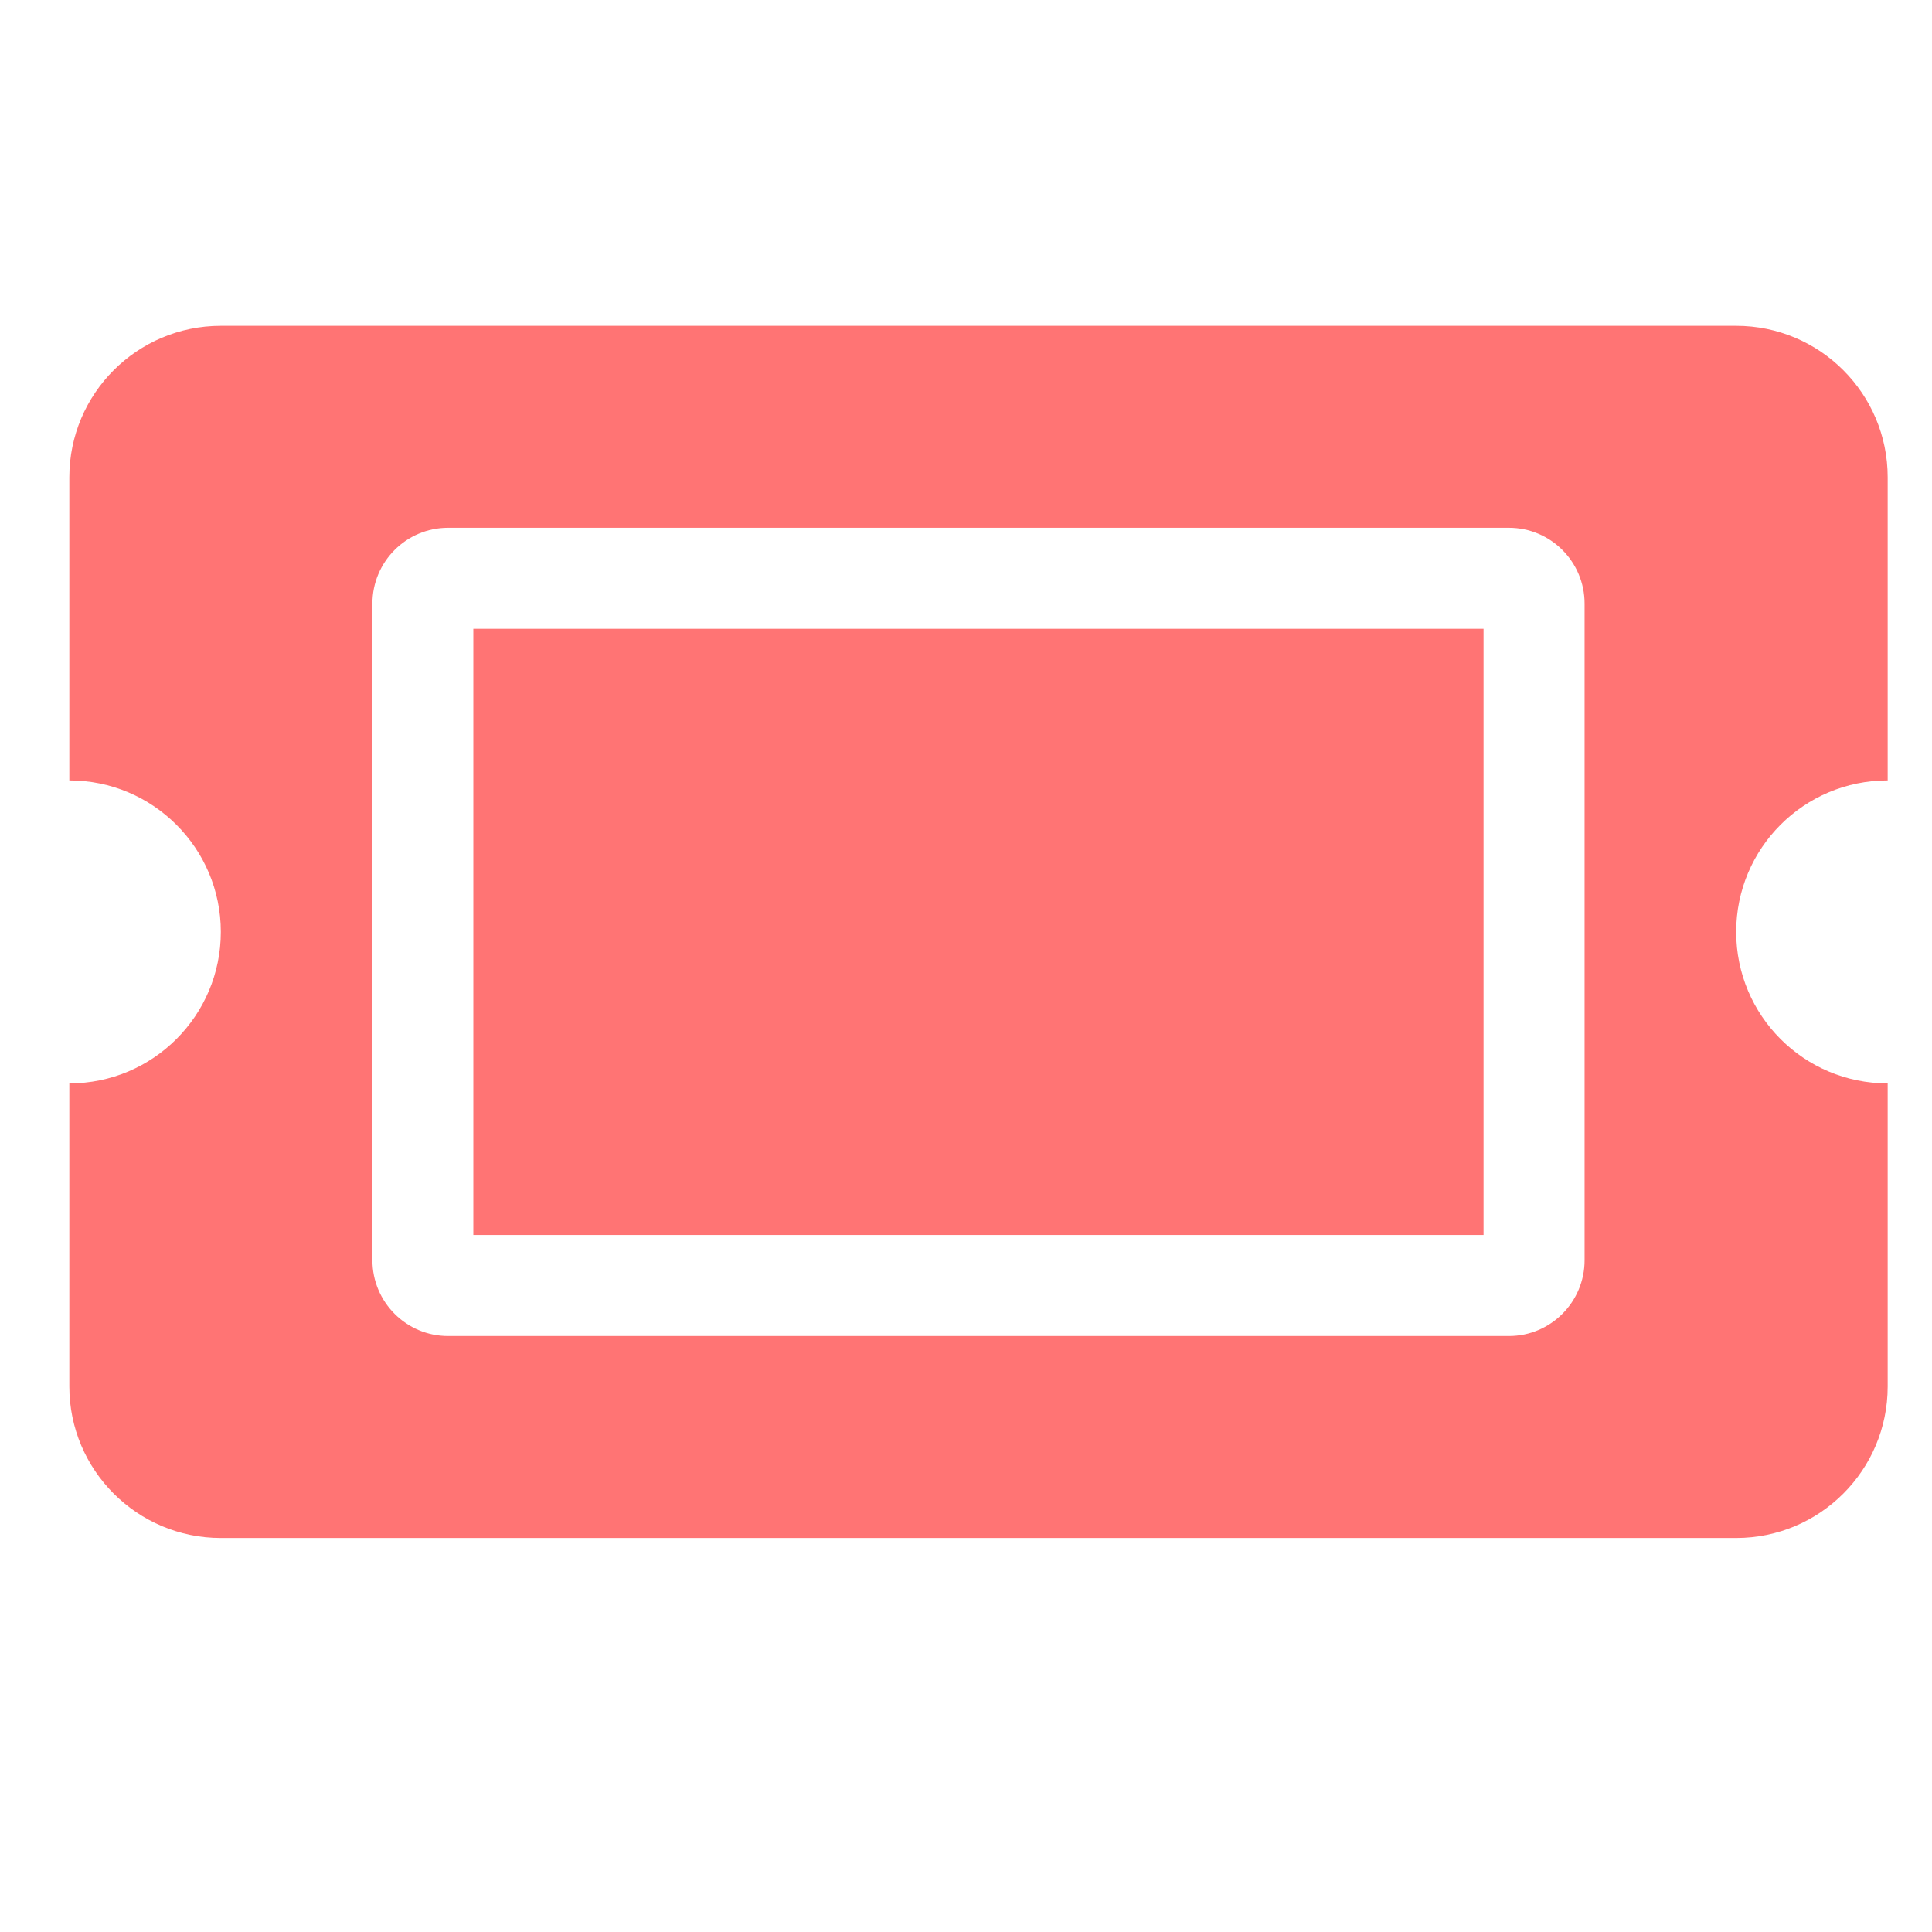 <svg width="17" height="17" viewBox="0 0 17 17" fill="none" xmlns="http://www.w3.org/2000/svg">
<g id="Icon" clip-path="url(#clip0_301_826)">
<path id="Vector" d="M4.165 5.533H13.054V10.867H4.165V5.533ZM15.277 8.2C15.277 8.936 15.873 9.533 16.61 9.533V12.2C16.61 12.936 16.013 13.533 15.277 13.533H1.943C1.207 13.533 0.61 12.936 0.61 12.2V9.533C1.346 9.533 1.943 8.936 1.943 8.2C1.943 7.464 1.346 6.867 0.61 6.867V4.2C0.61 3.464 1.207 2.867 1.943 2.867H15.277C16.013 2.867 16.61 3.464 16.61 4.2V6.867C15.873 6.867 15.277 7.464 15.277 8.2ZM13.943 5.311C13.943 4.943 13.645 4.644 13.277 4.644H3.943C3.575 4.644 3.277 4.943 3.277 5.311V11.089C3.277 11.457 3.575 11.756 3.943 11.756H13.277C13.645 11.756 13.943 11.457 13.943 11.089V5.311Z" fill="#FF7474"/>
</g>
<defs>
<clipPath id="clip0_301_826">
<rect width="16" height="16" fill="white" transform="translate(0.61 0.2)"/>
</clipPath>
</defs>
</svg>
